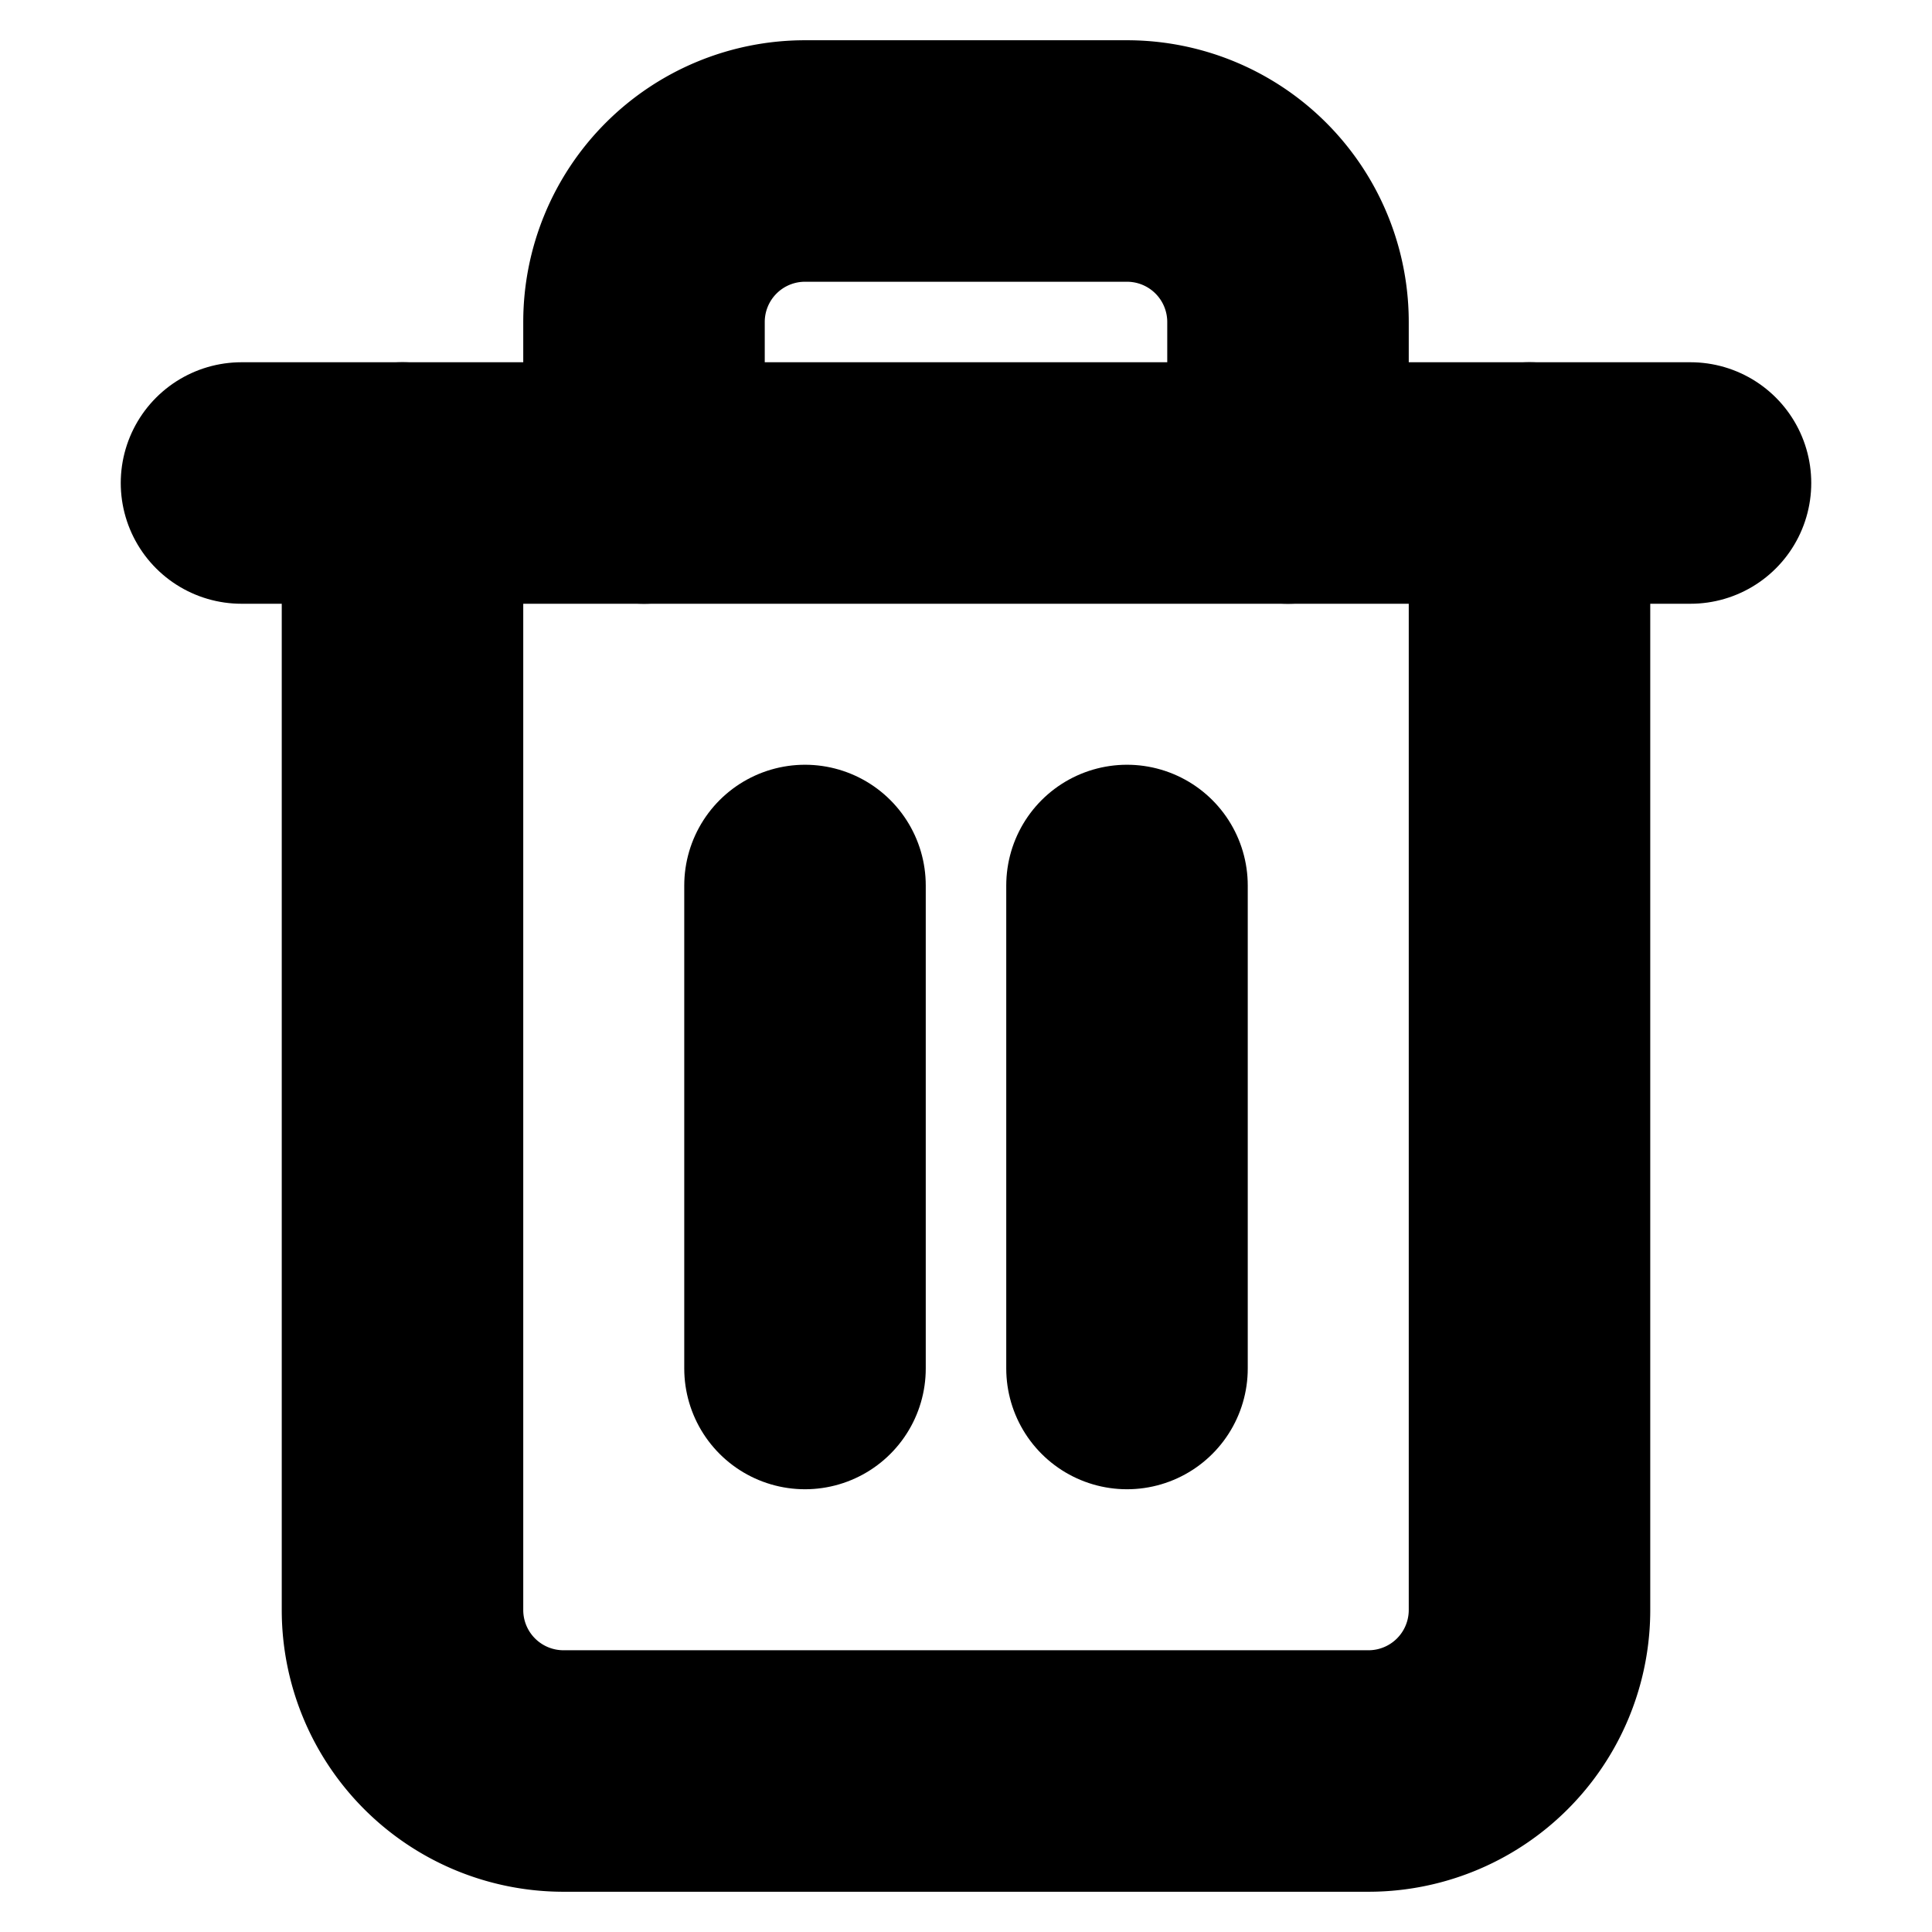 <svg xmlns="http://www.w3.org/2000/svg" viewBox="0 0 24 24">
  <polyline fill="none" stroke="currentColor" stroke-width="3" stroke-linecap="round" stroke-linejoin="round" points="3 6 5 6 21 6"></polyline>
  <path fill="none" stroke="currentColor" stroke-width="3" stroke-linecap="round" stroke-linejoin="round" d="M19 6v14a2 2 0 0 1-2 2H7a2 2 0 0 1-2-2V6m3 0V4a2 2 0 0 1 2-2h4a2 2 0 0 1 2 2v2"></path>
  <line fill="none" stroke="currentColor" stroke-width="3" stroke-linecap="round" stroke-linejoin="round" x1="10" y1="11" x2="10" y2="17"></line>
  <line fill="none" stroke="currentColor" stroke-width="3" stroke-linecap="round" stroke-linejoin="round" x1="14" y1="11" x2="14" y2="17"></line>
</svg>
